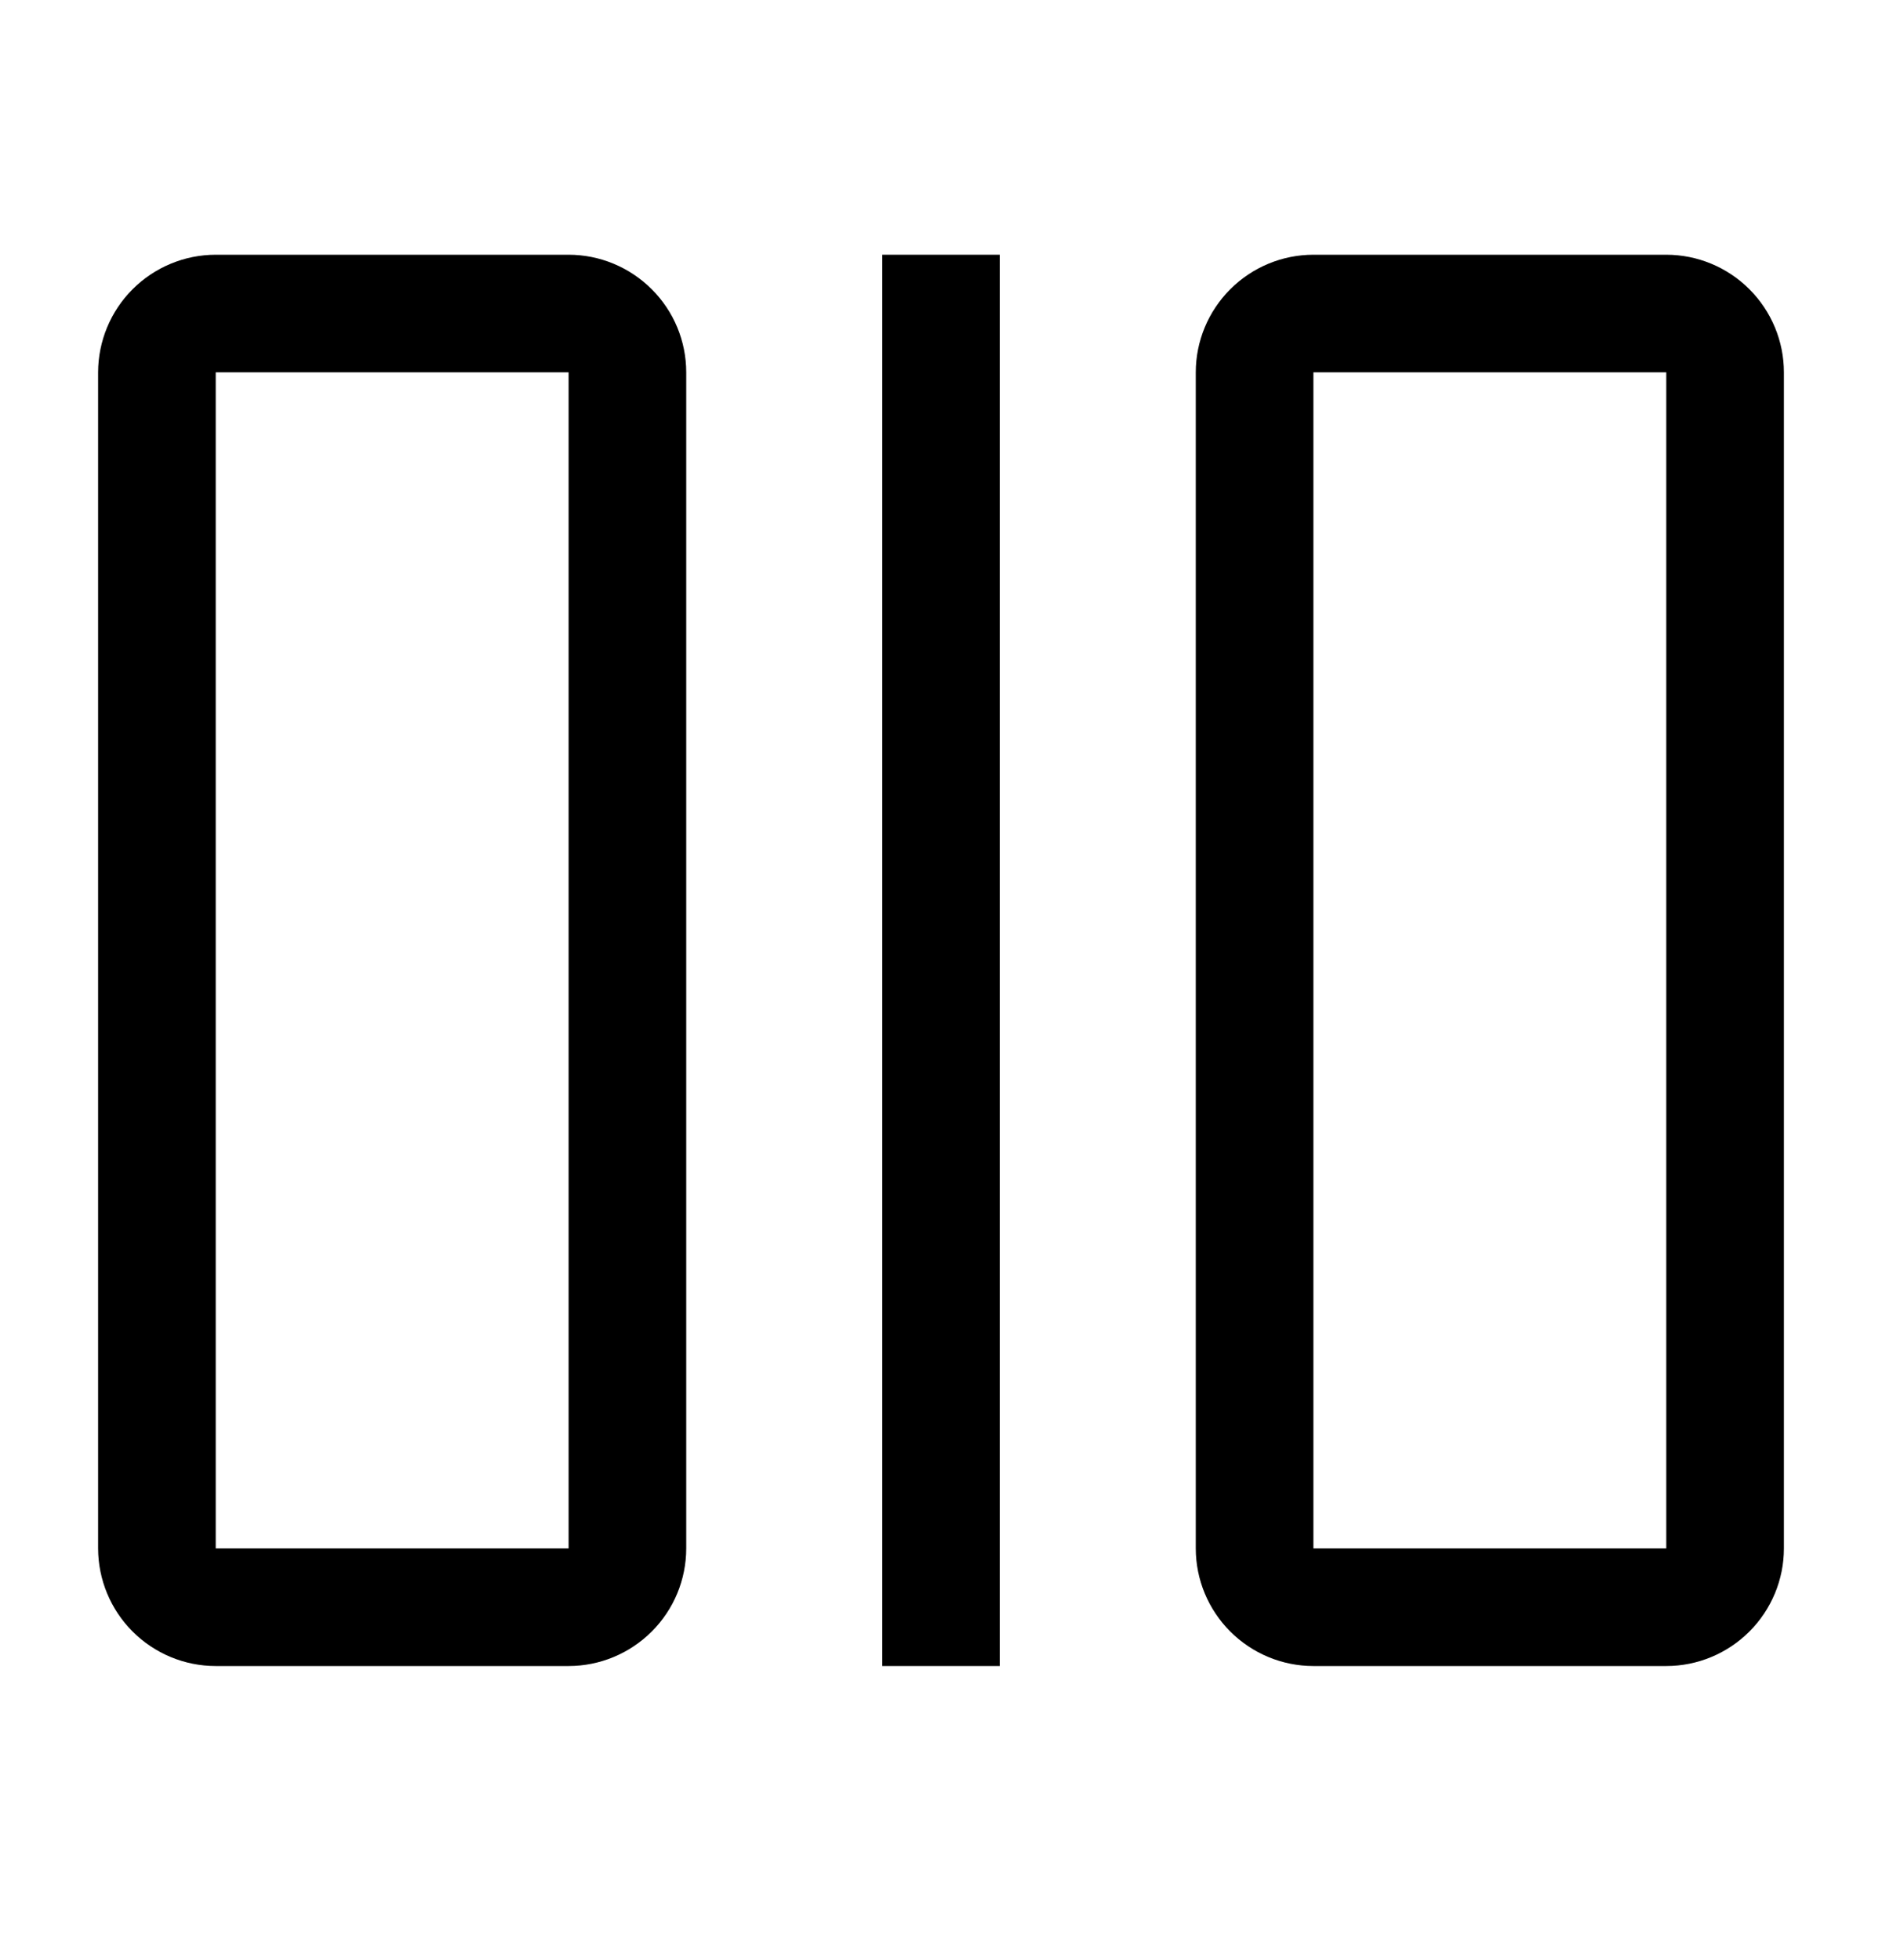 <svg width="24" height="25" viewBox="0 0 24 25" fill="none" xmlns="http://www.w3.org/2000/svg">
<path d="M16.749 3.249H21.249C21.647 3.249 22.028 3.408 22.309 3.689C22.59 3.97 22.749 4.351 22.749 4.749V19.749C22.749 20.147 22.59 20.528 22.309 20.809C22.028 21.09 21.647 21.249 21.249 21.249H16.749C16.351 21.249 15.97 21.09 15.689 20.809C15.408 20.528 15.249 20.147 15.249 19.749V4.749C15.249 4.351 15.408 3.97 15.689 3.689C15.97 3.408 16.351 3.249 16.749 3.249ZM21.249 19.749V4.749H16.749V19.749H21.249Z" fill="currentColor"/>
<path d="M2.751 3.249H7.251C7.649 3.249 8.03 3.408 8.311 3.689C8.593 3.97 8.751 4.351 8.751 4.749V19.749C8.751 20.147 8.593 20.528 8.311 20.809C8.03 21.09 7.649 21.249 7.251 21.249H2.751C2.353 21.249 1.972 21.09 1.691 20.809C1.41 20.528 1.252 20.147 1.251 19.749V4.749C1.252 4.351 1.41 3.97 1.691 3.689C1.972 3.408 2.353 3.249 2.751 3.249ZM7.251 19.749V4.749H2.751V19.749H7.251Z" fill="currentColor"/>
<path d="M11.251 21.249H12.749V3.249H11.251V21.249Z" fill="currentColor"/>
</svg>
